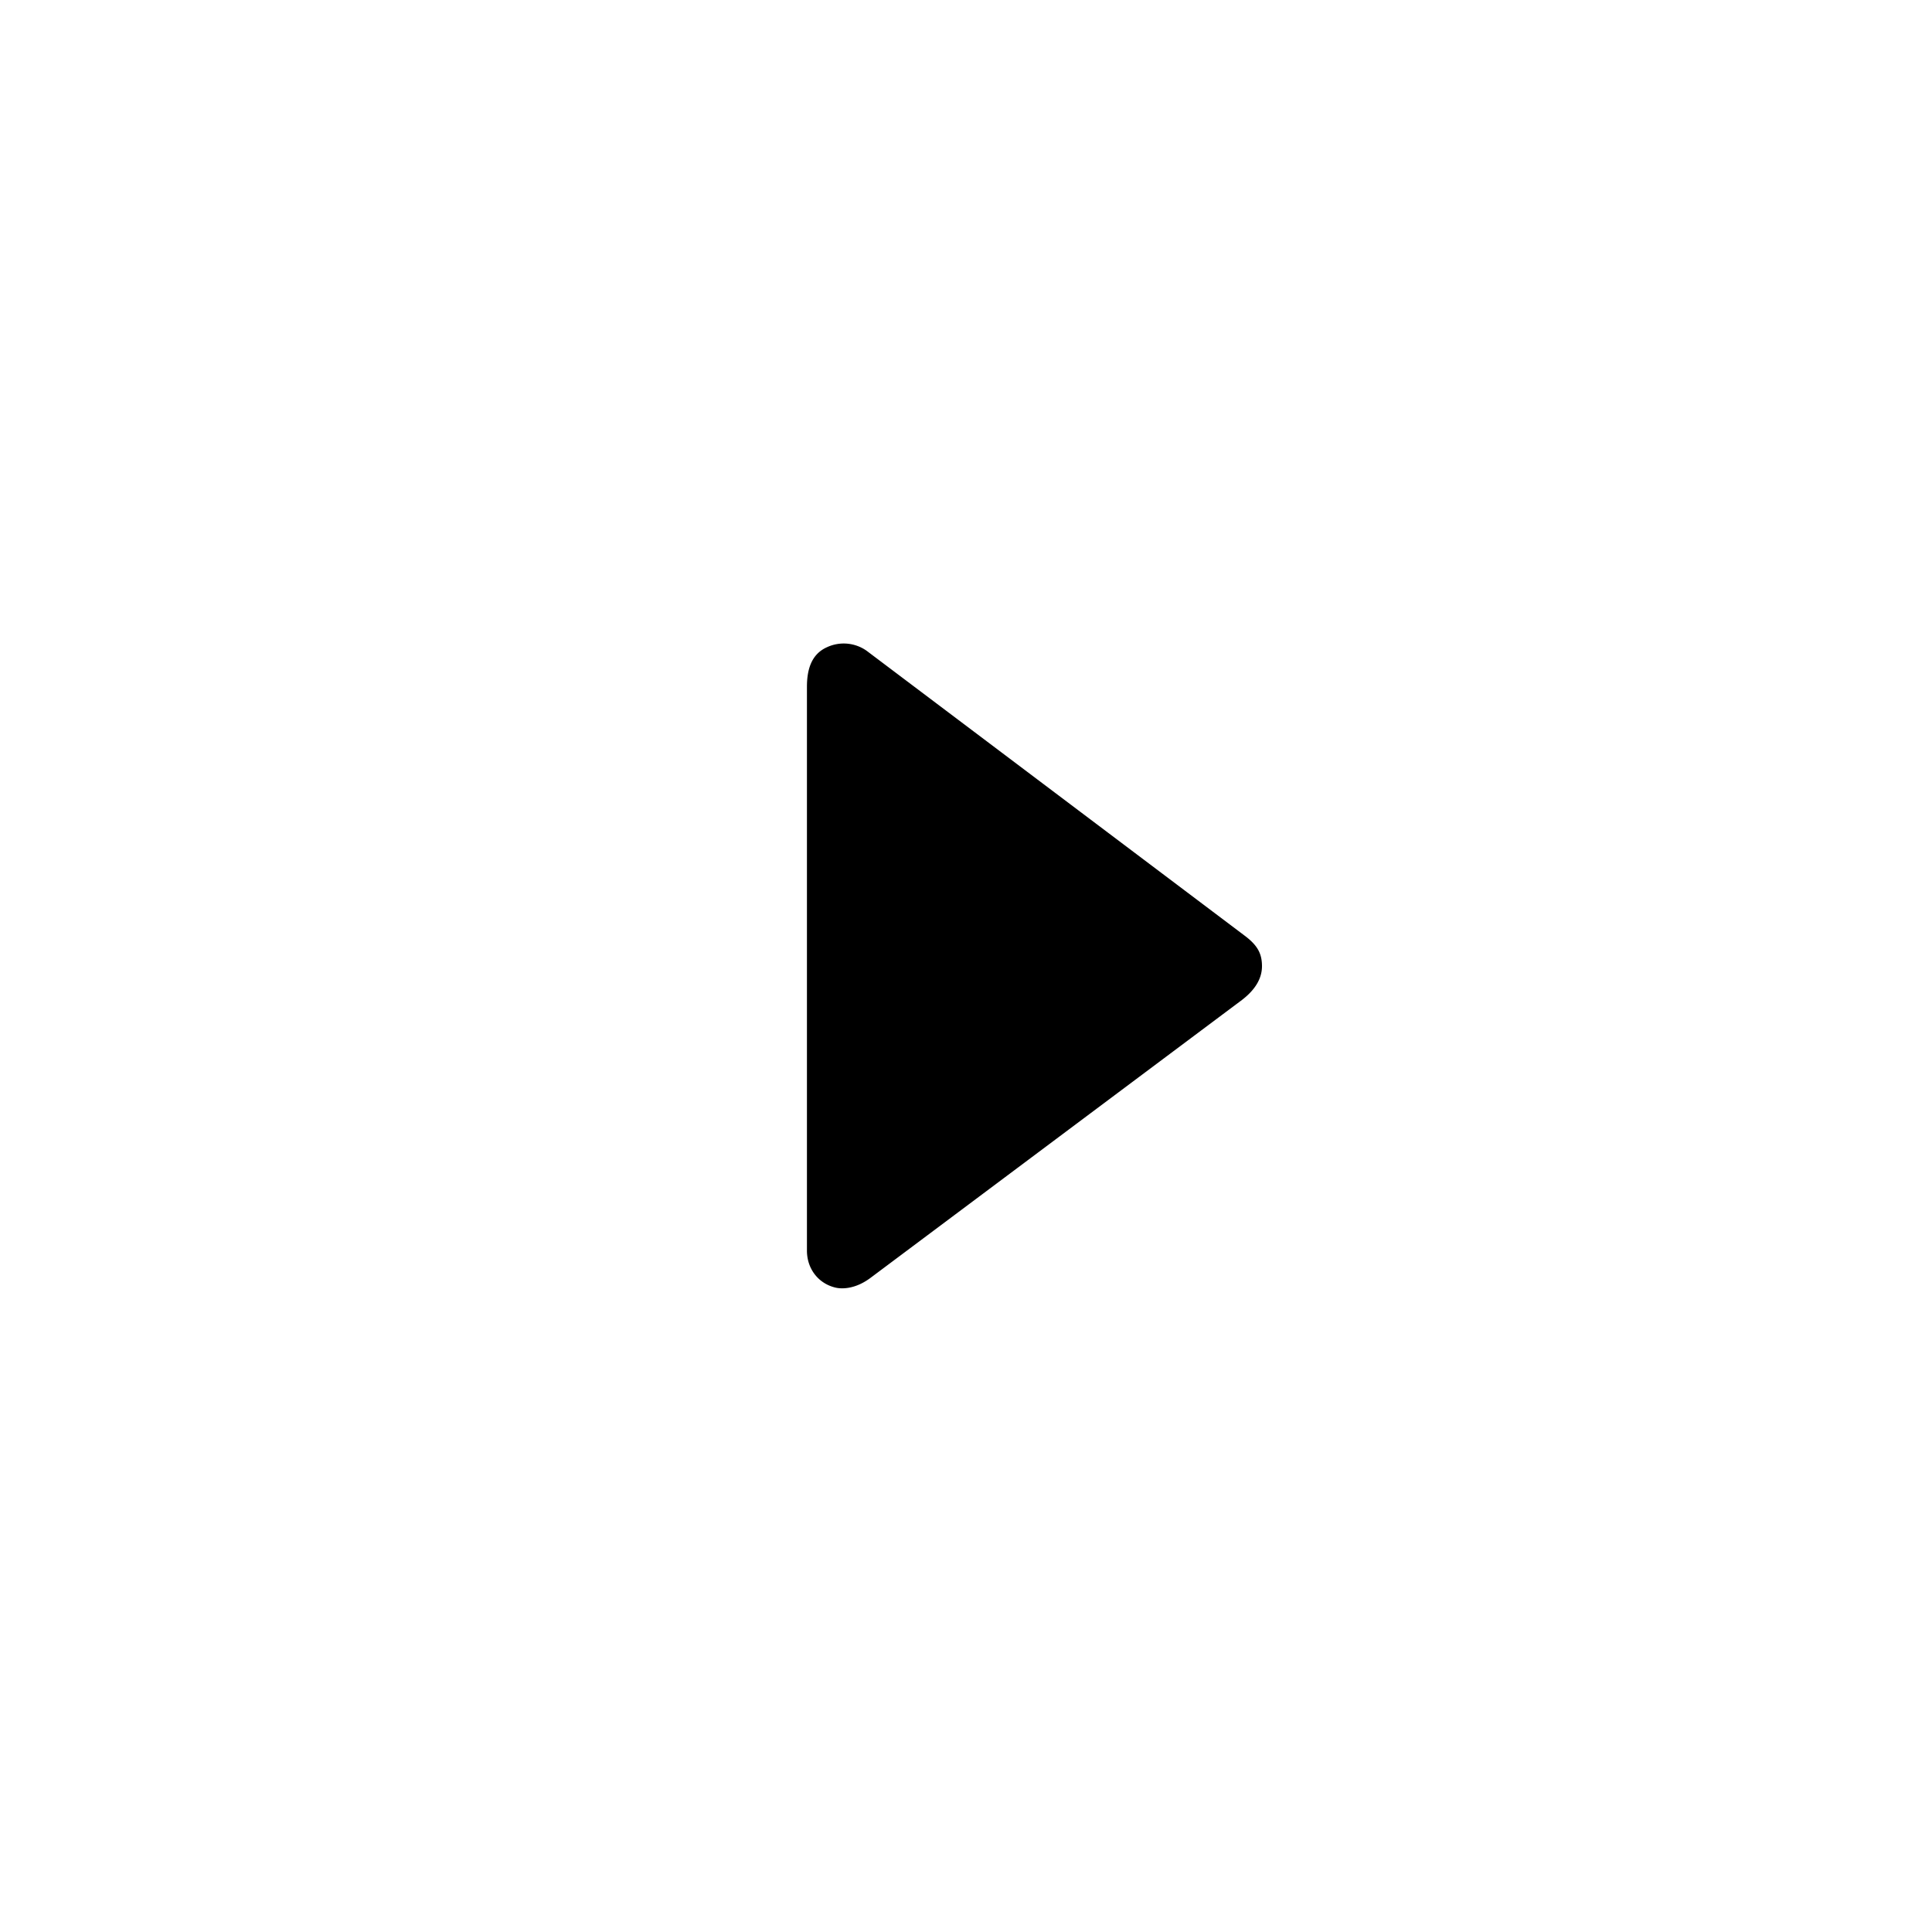 <svg width="16" height="16" viewBox="0 0 4.233 4.233" xml:space="preserve" xmlns="http://www.w3.org/2000/svg"><path style="fill:currentColor" d="M1.768 1.505V2.74c0 .04.025.072.062.081.012.003.042.005.077-.021l.814-.609c.03-.023.044-.048.044-.074 0-.028-.01-.046-.038-.067l-.828-.624a.087.087 0 0 0-.087-.008c-.036.016-.044.052-.044.087z"/></svg>
